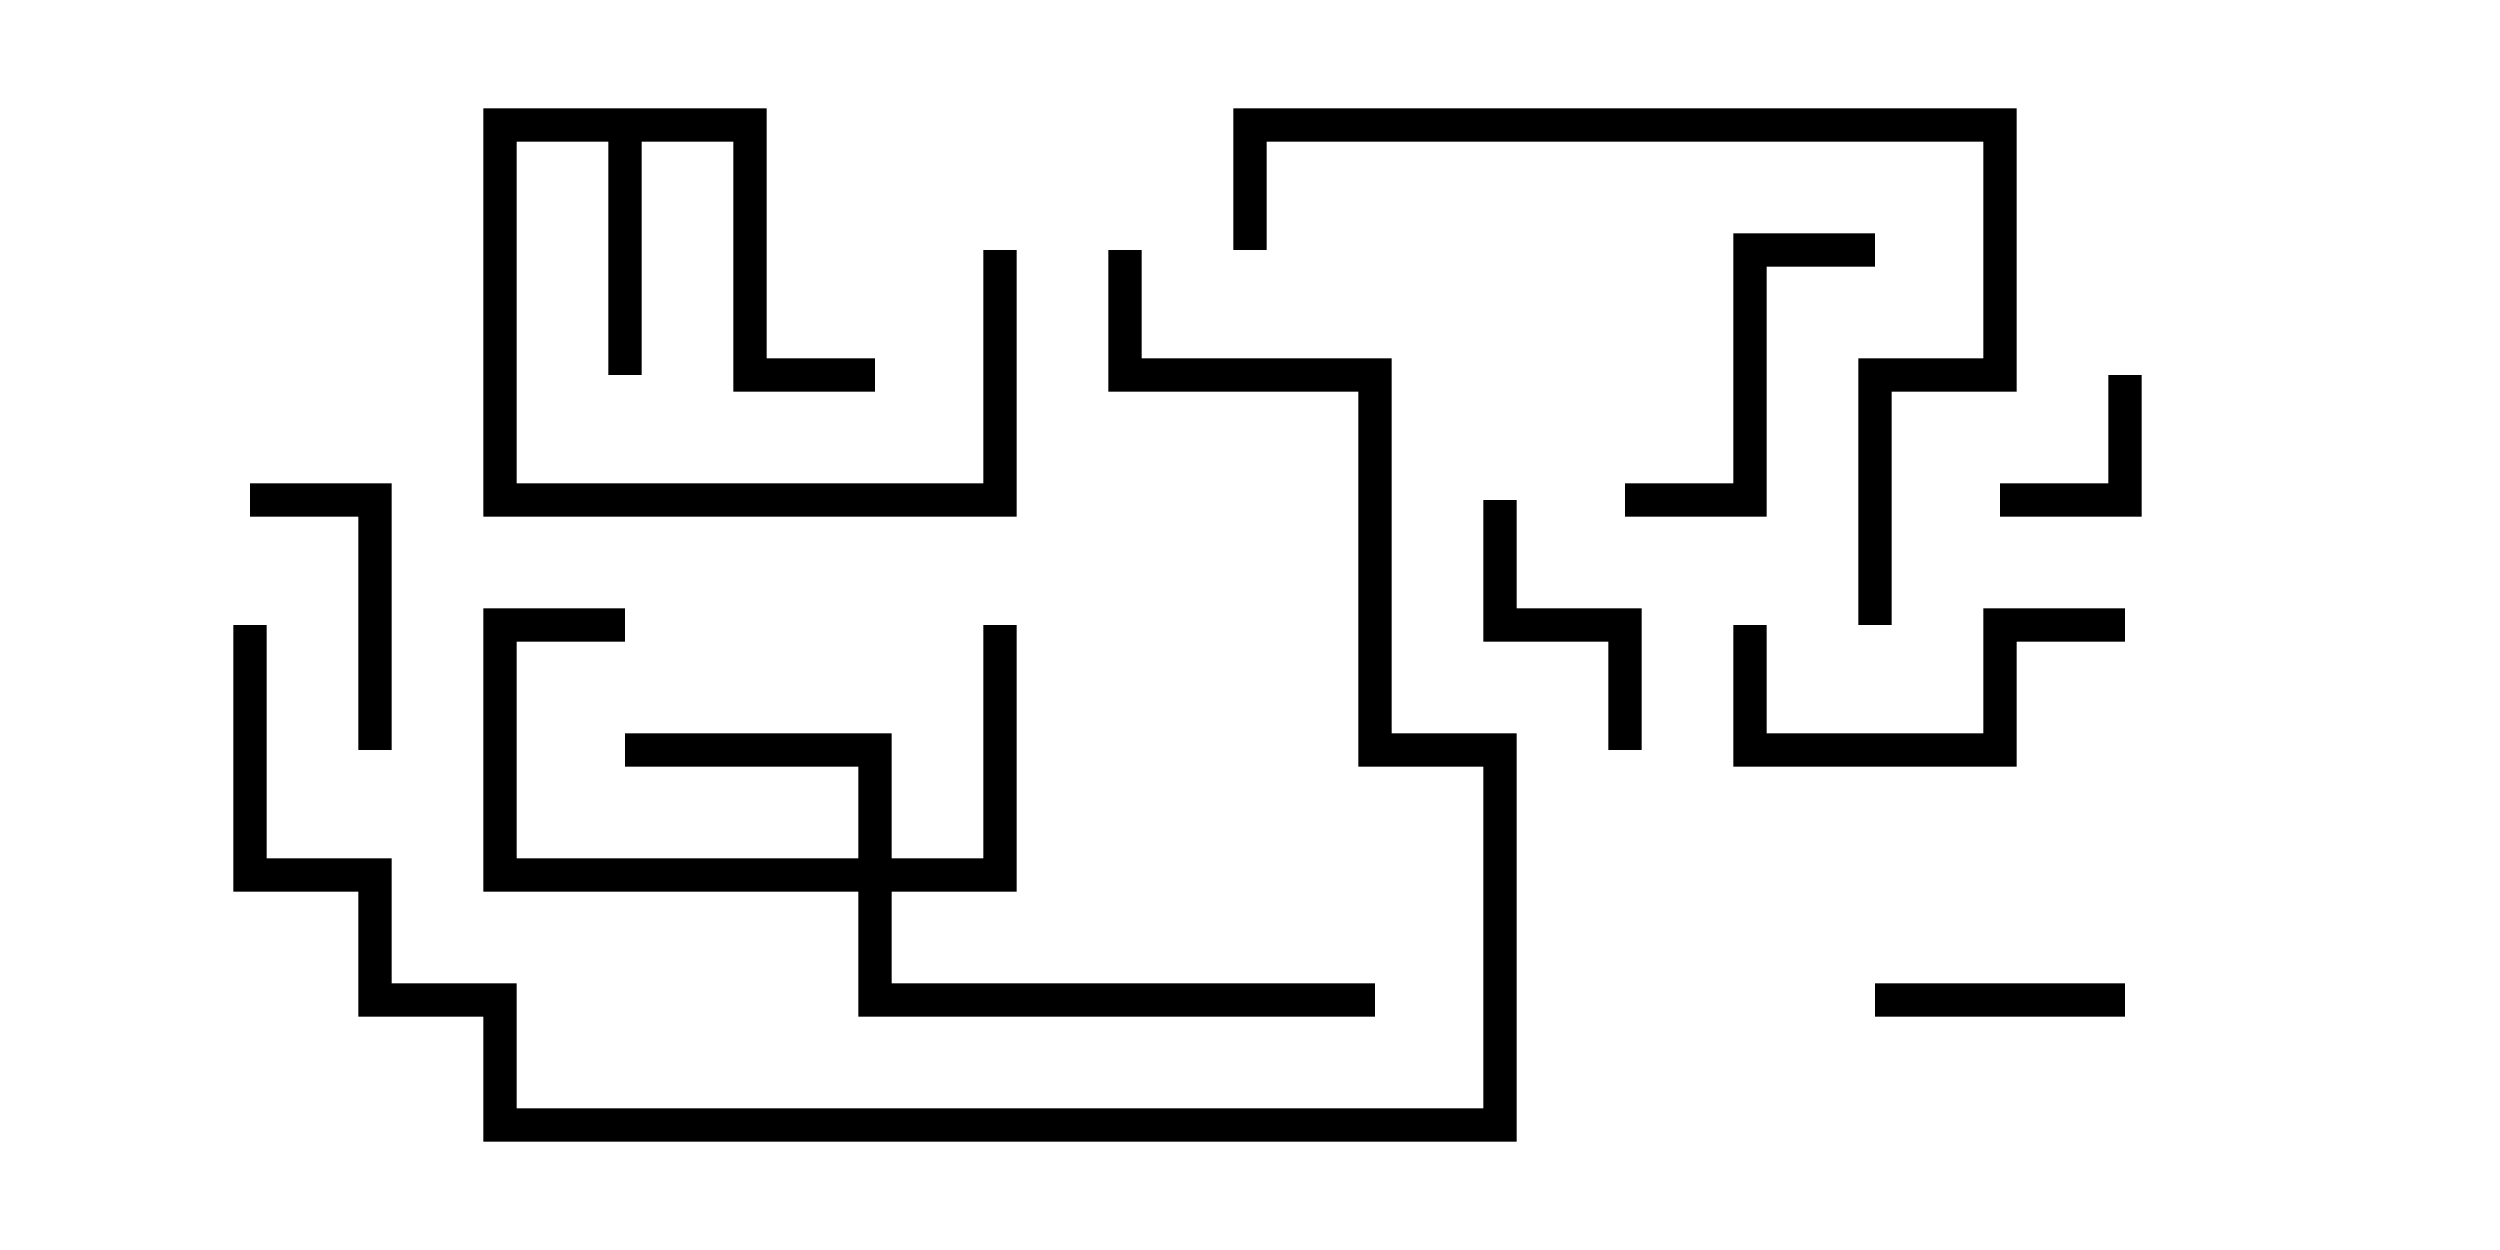 <svg version="1.1" width="30" height="15" xmlns="http://www.w3.org/2000/svg"><path d="M9.2,1.3L9.2,4.3L10.5,4.3L10.5,4.7L8.8,4.7L8.8,1.7L7.7,1.7L7.7,4.5L7.3,4.5L7.3,1.7L6.2,1.7L6.2,5.8L11.8,5.8L11.8,3L12.2,3L12.2,6.2L5.8,6.2L5.8,1.3z" stroke="none"/><path d="M10.3,10.3L10.3,9.2L7.5,9.2L7.5,8.8L10.7,8.8L10.7,10.3L11.8,10.3L11.8,7.5L12.2,7.5L12.2,10.7L10.7,10.7L10.7,11.8L16.5,11.8L16.5,12.2L10.3,12.2L10.3,10.7L5.8,10.7L5.8,7.3L7.5,7.3L7.5,7.7L6.2,7.7L6.2,10.3z" stroke="none"/><path d="M25.3,4.5L25.7,4.5L25.7,6.2L24,6.2L24,5.8L25.3,5.8z" stroke="none"/><path d="M25.5,11.8L25.5,12.2L22.5,12.2L22.5,11.8z" stroke="none"/><path d="M19.7,9L19.3,9L19.3,7.7L17.8,7.7L17.8,6L18.2,6L18.2,7.3L19.7,7.3z" stroke="none"/><path d="M3,6.2L3,5.8L4.7,5.8L4.7,9L4.3,9L4.3,6.2z" stroke="none"/><path d="M19.5,6.2L19.5,5.8L20.8,5.8L20.8,2.8L22.5,2.8L22.5,3.2L21.2,3.2L21.2,6.2z" stroke="none"/><path d="M20.8,7.5L21.2,7.5L21.2,8.8L23.8,8.8L23.8,7.3L25.5,7.3L25.5,7.7L24.2,7.7L24.2,9.2L20.8,9.2z" stroke="none"/><path d="M22.7,7.5L22.3,7.5L22.3,4.3L23.8,4.3L23.8,1.7L15.2,1.7L15.2,3L14.8,3L14.8,1.3L24.2,1.3L24.2,4.7L22.7,4.7z" stroke="none"/><path d="M13.3,3L13.7,3L13.7,4.3L16.7,4.3L16.7,8.8L18.2,8.8L18.2,13.7L5.8,13.7L5.8,12.2L4.3,12.2L4.3,10.7L2.8,10.7L2.8,7.5L3.2,7.5L3.2,10.3L4.7,10.3L4.7,11.8L6.2,11.8L6.2,13.3L17.8,13.3L17.8,9.2L16.3,9.2L16.3,4.7L13.3,4.7z" stroke="none"/></svg>